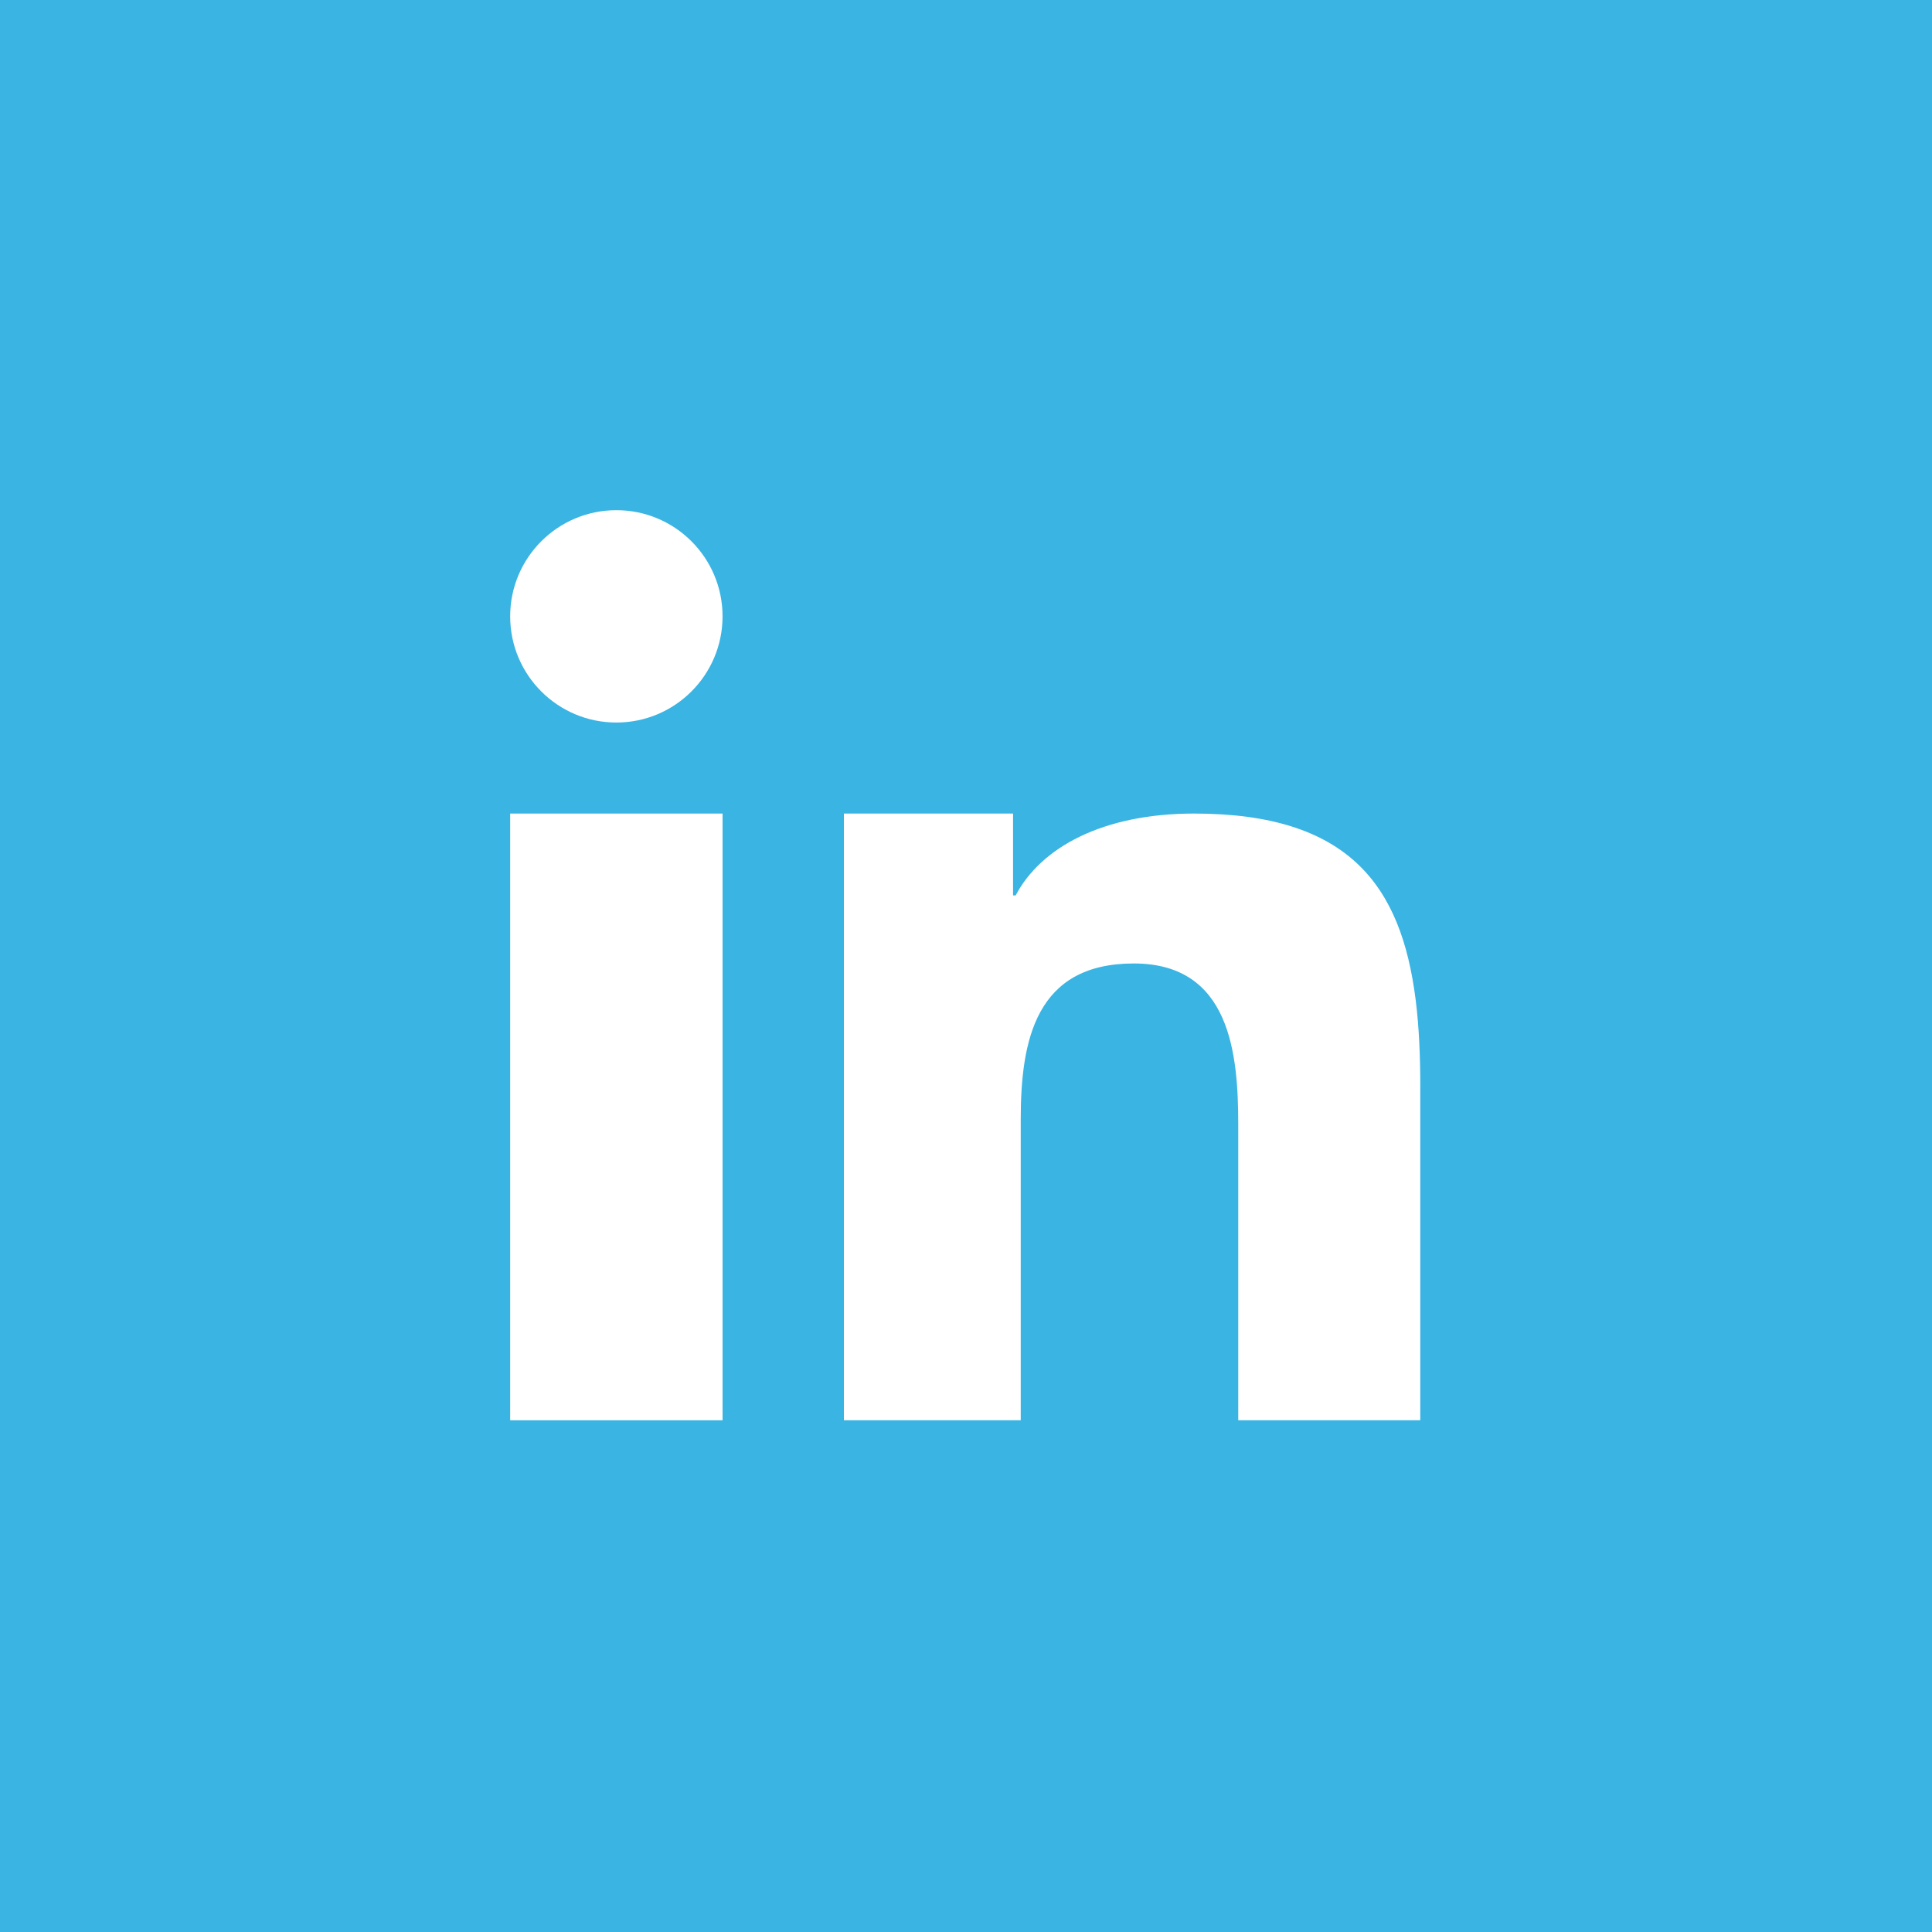 <?xml version="1.0" encoding="UTF-8" standalone="no"?>
<!-- Generator: Adobe Illustrator 15.0.0, SVG Export Plug-In  -->

<svg
   version="1.1"
   x="0px"
   y="0px"
   width="24"
   height="24"
   viewBox="0 -0.268 24 24"
   enable-background="new 0 -0.268 171 171"
   xml:space="preserve"
   id="svg20"
   sodipodi:docname="linkedin_single_col.svg"
   inkscape:version="1.1.2 (b8e25be833, 2022-02-05)"
   xmlns:inkscape="http://www.inkscape.org/namespaces/inkscape"
   xmlns:sodipodi="http://sodipodi.sourceforge.net/DTD/sodipodi-0.dtd"
   xmlns:xlink="http://www.w3.org/1999/xlink"
   xmlns="http://www.w3.org/2000/svg"
   xmlns:svg="http://www.w3.org/2000/svg"><sodipodi:namedview
   id="namedview22"
   pagecolor="#ffffff"
   bordercolor="#666666"
   borderopacity="1.0"
   inkscape:pageshadow="2"
   inkscape:pageopacity="0.0"
   inkscape:pagecheckerboard="0"
   showgrid="false"
   showguides="false"
   fit-margin-top="0"
   fit-margin-left="0"
   fit-margin-right="0"
   fit-margin-bottom="0"
   inkscape:zoom="10.210526"
   inkscape:cx="-7.8350514"
   inkscape:cy="18.559278"
   inkscape:window-width="1555"
   inkscape:window-height="1095"
   inkscape:window-x="534"
   inkscape:window-y="169"
   inkscape:window-maximized="0"
   inkscape:current-layer="svg20" />
<defs
   id="defs2">
</defs>
<rect
   fill="#003B53"
   width="24"
   height="24"
   id="rect4"
   style="fill:#39b4e3;fill-opacity:1;stroke-width:0.141"
   x="0"
   y="-0.268" />
<polygon
   fill="#ffffff"
   points="63.659,125.129 63.659,82.705 63.659,71.676 44.947,71.676 44.947,85.862 44.947,125.129 "
   id="polygon6"
   transform="matrix(0.141,0,0,0.141,0,-0.268)" />
<g
   id="g18"
   transform="matrix(0.141,0,0,0.141,0,-0.268)">
	<defs
   id="defs9">
		<rect
   id="SVGID_1_"
   width="170.079"
   height="170.079"
   x="0"
   y="0" />
	</defs>
	<clipPath
   id="SVGID_2_">
		<use
   xlink:href="#SVGID_1_"
   overflow="visible"
   id="use11"
   x="0"
   y="0"
   width="100%"
   height="100%" />
	</clipPath>
	<path
   clip-path="url(#SVGID_2_)"
   fill="#ffffff"
   d="m 54.303,44.948 c -5.166,0 -9.356,4.188 -9.356,9.354 0,5.167 4.19,9.355 9.356,9.355 5.167,0 9.355,-4.188 9.355,-9.355 10e-4,-5.166 -4.188,-9.354 -9.355,-9.354"
   id="path14" />
	<path
   clip-path="url(#SVGID_2_)"
   fill="#ffffff"
   d="m 124.723,88.089 c -1.269,-10.077 -5.895,-16.414 -19.518,-16.414 -8.078,0 -13.505,3.001 -15.723,7.213 h -0.23 V 71.675 H 74.35 v 10.256 43.197 H 89.928 V 98.636 c 0,-6.989 1.319,-13.752 9.96,-13.752 8.517,0 9.203,7.987 9.203,14.202 v 26.043 h 16.038 V 95.755 h 0.003 c 0,-2.739 -0.113,-5.305 -0.409,-7.666"
   id="path16" />
</g>
<rect
   style="fill:#004164;fill-opacity:1"
   id="rect855"
   width="1.662"
   height="0.277"
   x="6.163"
   y="-8.094" /></svg>
